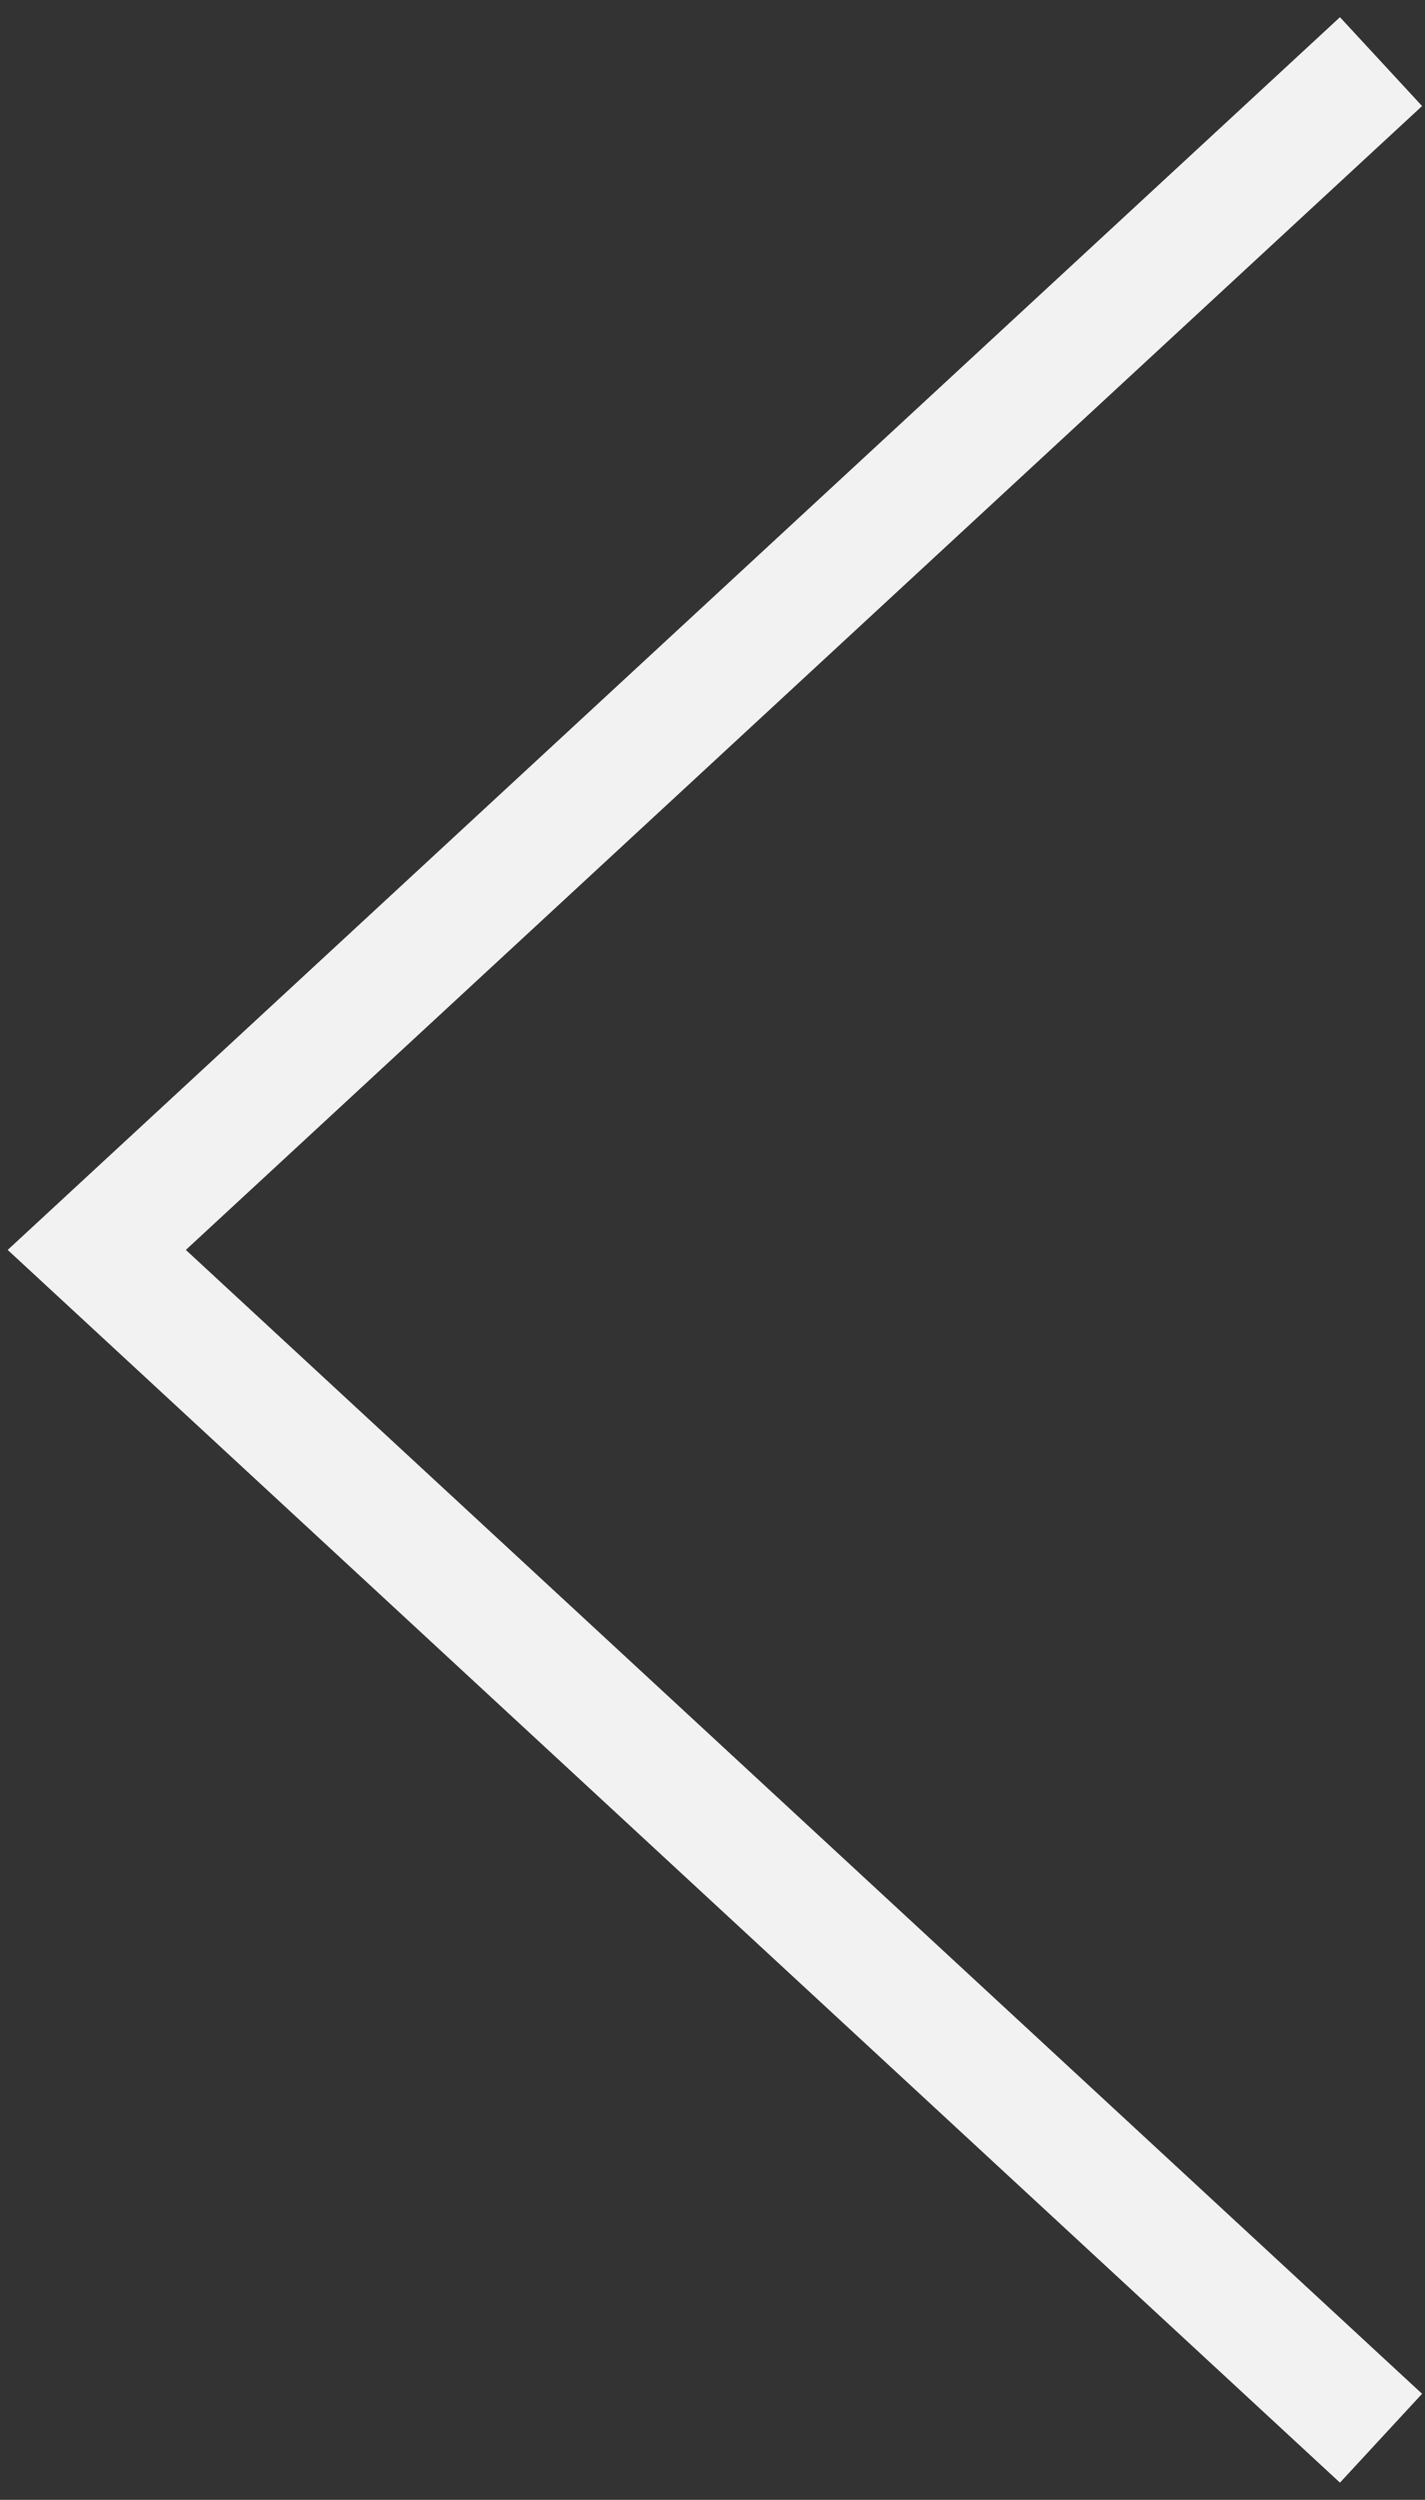 <svg width="81" height="142" xmlns="http://www.w3.org/2000/svg" xmlns:xlink="http://www.w3.org/1999/xlink" overflow="hidden"><rect width="100%" height="100%" fill="#333333" stroke="none"/><defs><clipPath id="clip0"><rect x="665" y="1076" width="81" height="142"/></clipPath></defs><g clip-path="url(#clip0)" transform="translate(-665 -1076)"><path d="M0 0 73 67.5 0 135" stroke="#F2F2F2" stroke-width="6.875" stroke-miterlimit="8" fill="none" fill-rule="evenodd" transform="matrix(-1 0 0 1 743.5 1079.5)"/></g></svg>